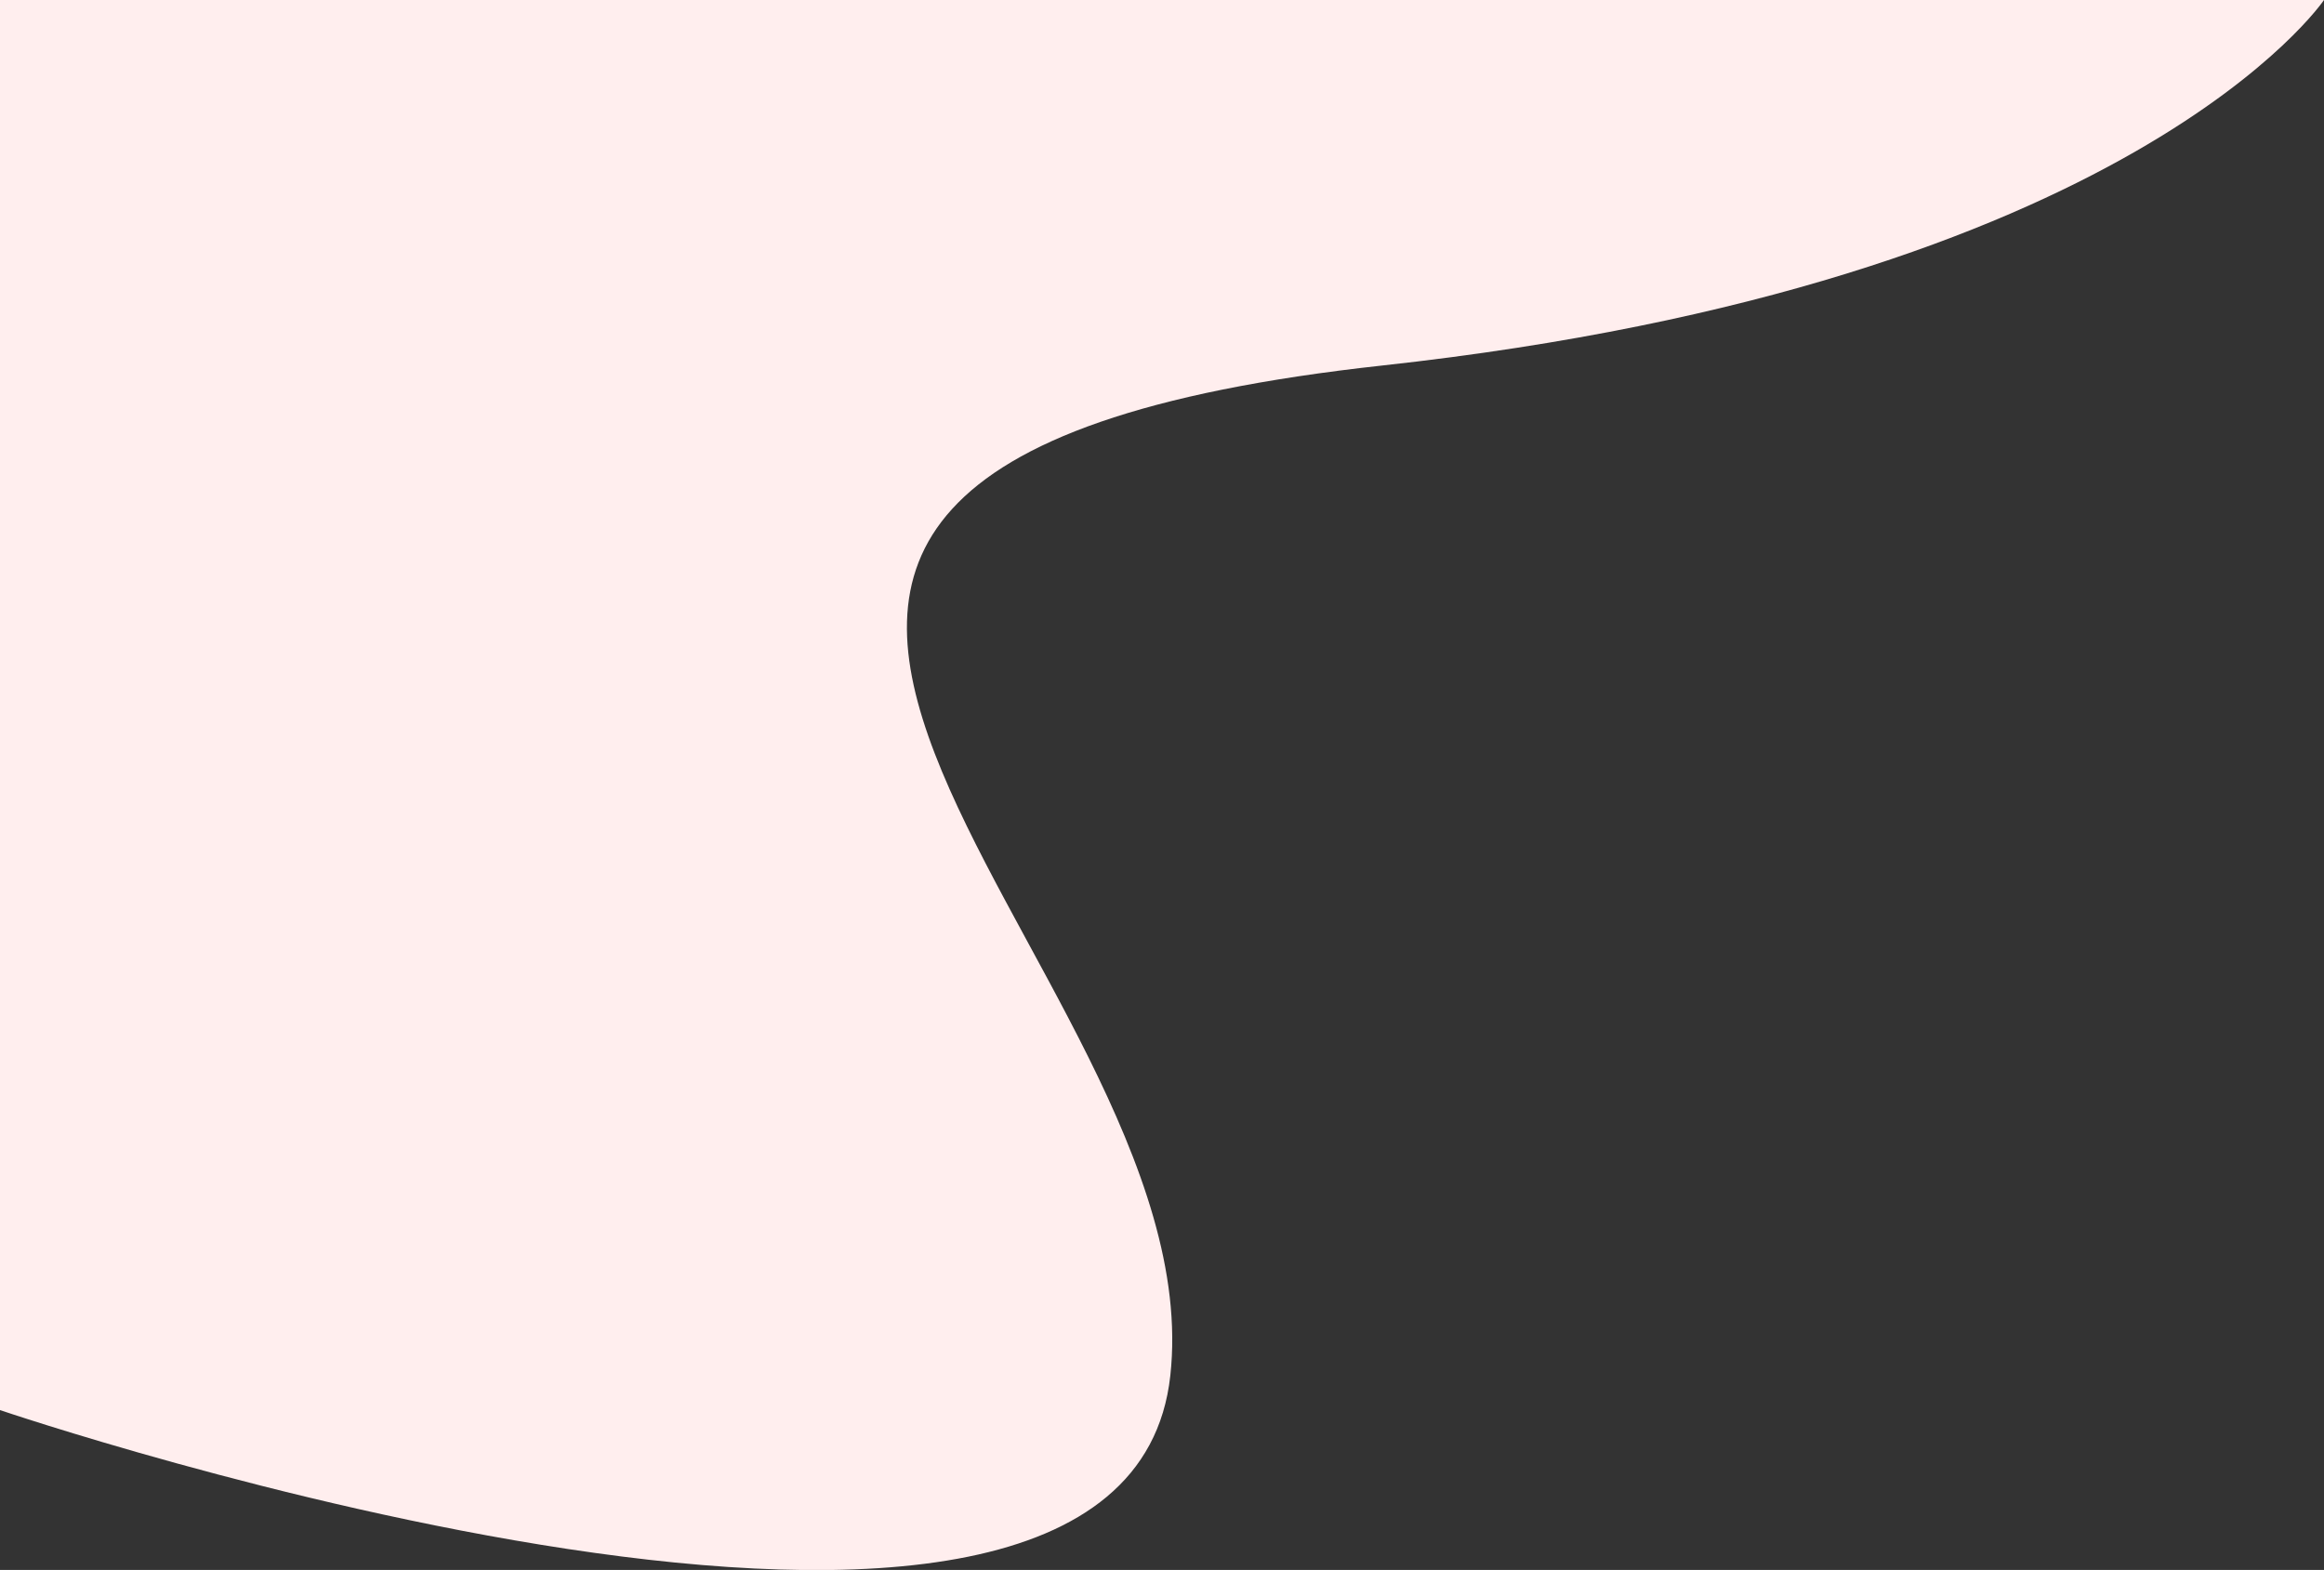 <?xml version="1.0" encoding="utf-8"?>
<!-- Generator: Adobe Illustrator 25.3.1, SVG Export Plug-In . SVG Version: 6.00 Build 0)  -->
<svg version="1.1" id="Layer_7" xmlns="http://www.w3.org/2000/svg" xmlns:xlink="http://www.w3.org/1999/xlink" x="0px" y="0px"
	 viewBox="0 0 1216.9 822.1" style="enable-background:new 0 0 1216.9 822.1;" xml:space="preserve">
<rect x="0" y="0" width="1216.9" height="822.1" fill="#333333" stroke="none"/>
<style type="text/css">
	.st0{fill:#FFEEEE;}
</style>
<path class="st0" d="M723.8,191.4c-500.8,54.8-87,311-111,529S0,738.4,0,738.4L0,0l1216.9,0C1216.9,0,1116.8,148.4,723.8,191.4z"/>
</svg>
